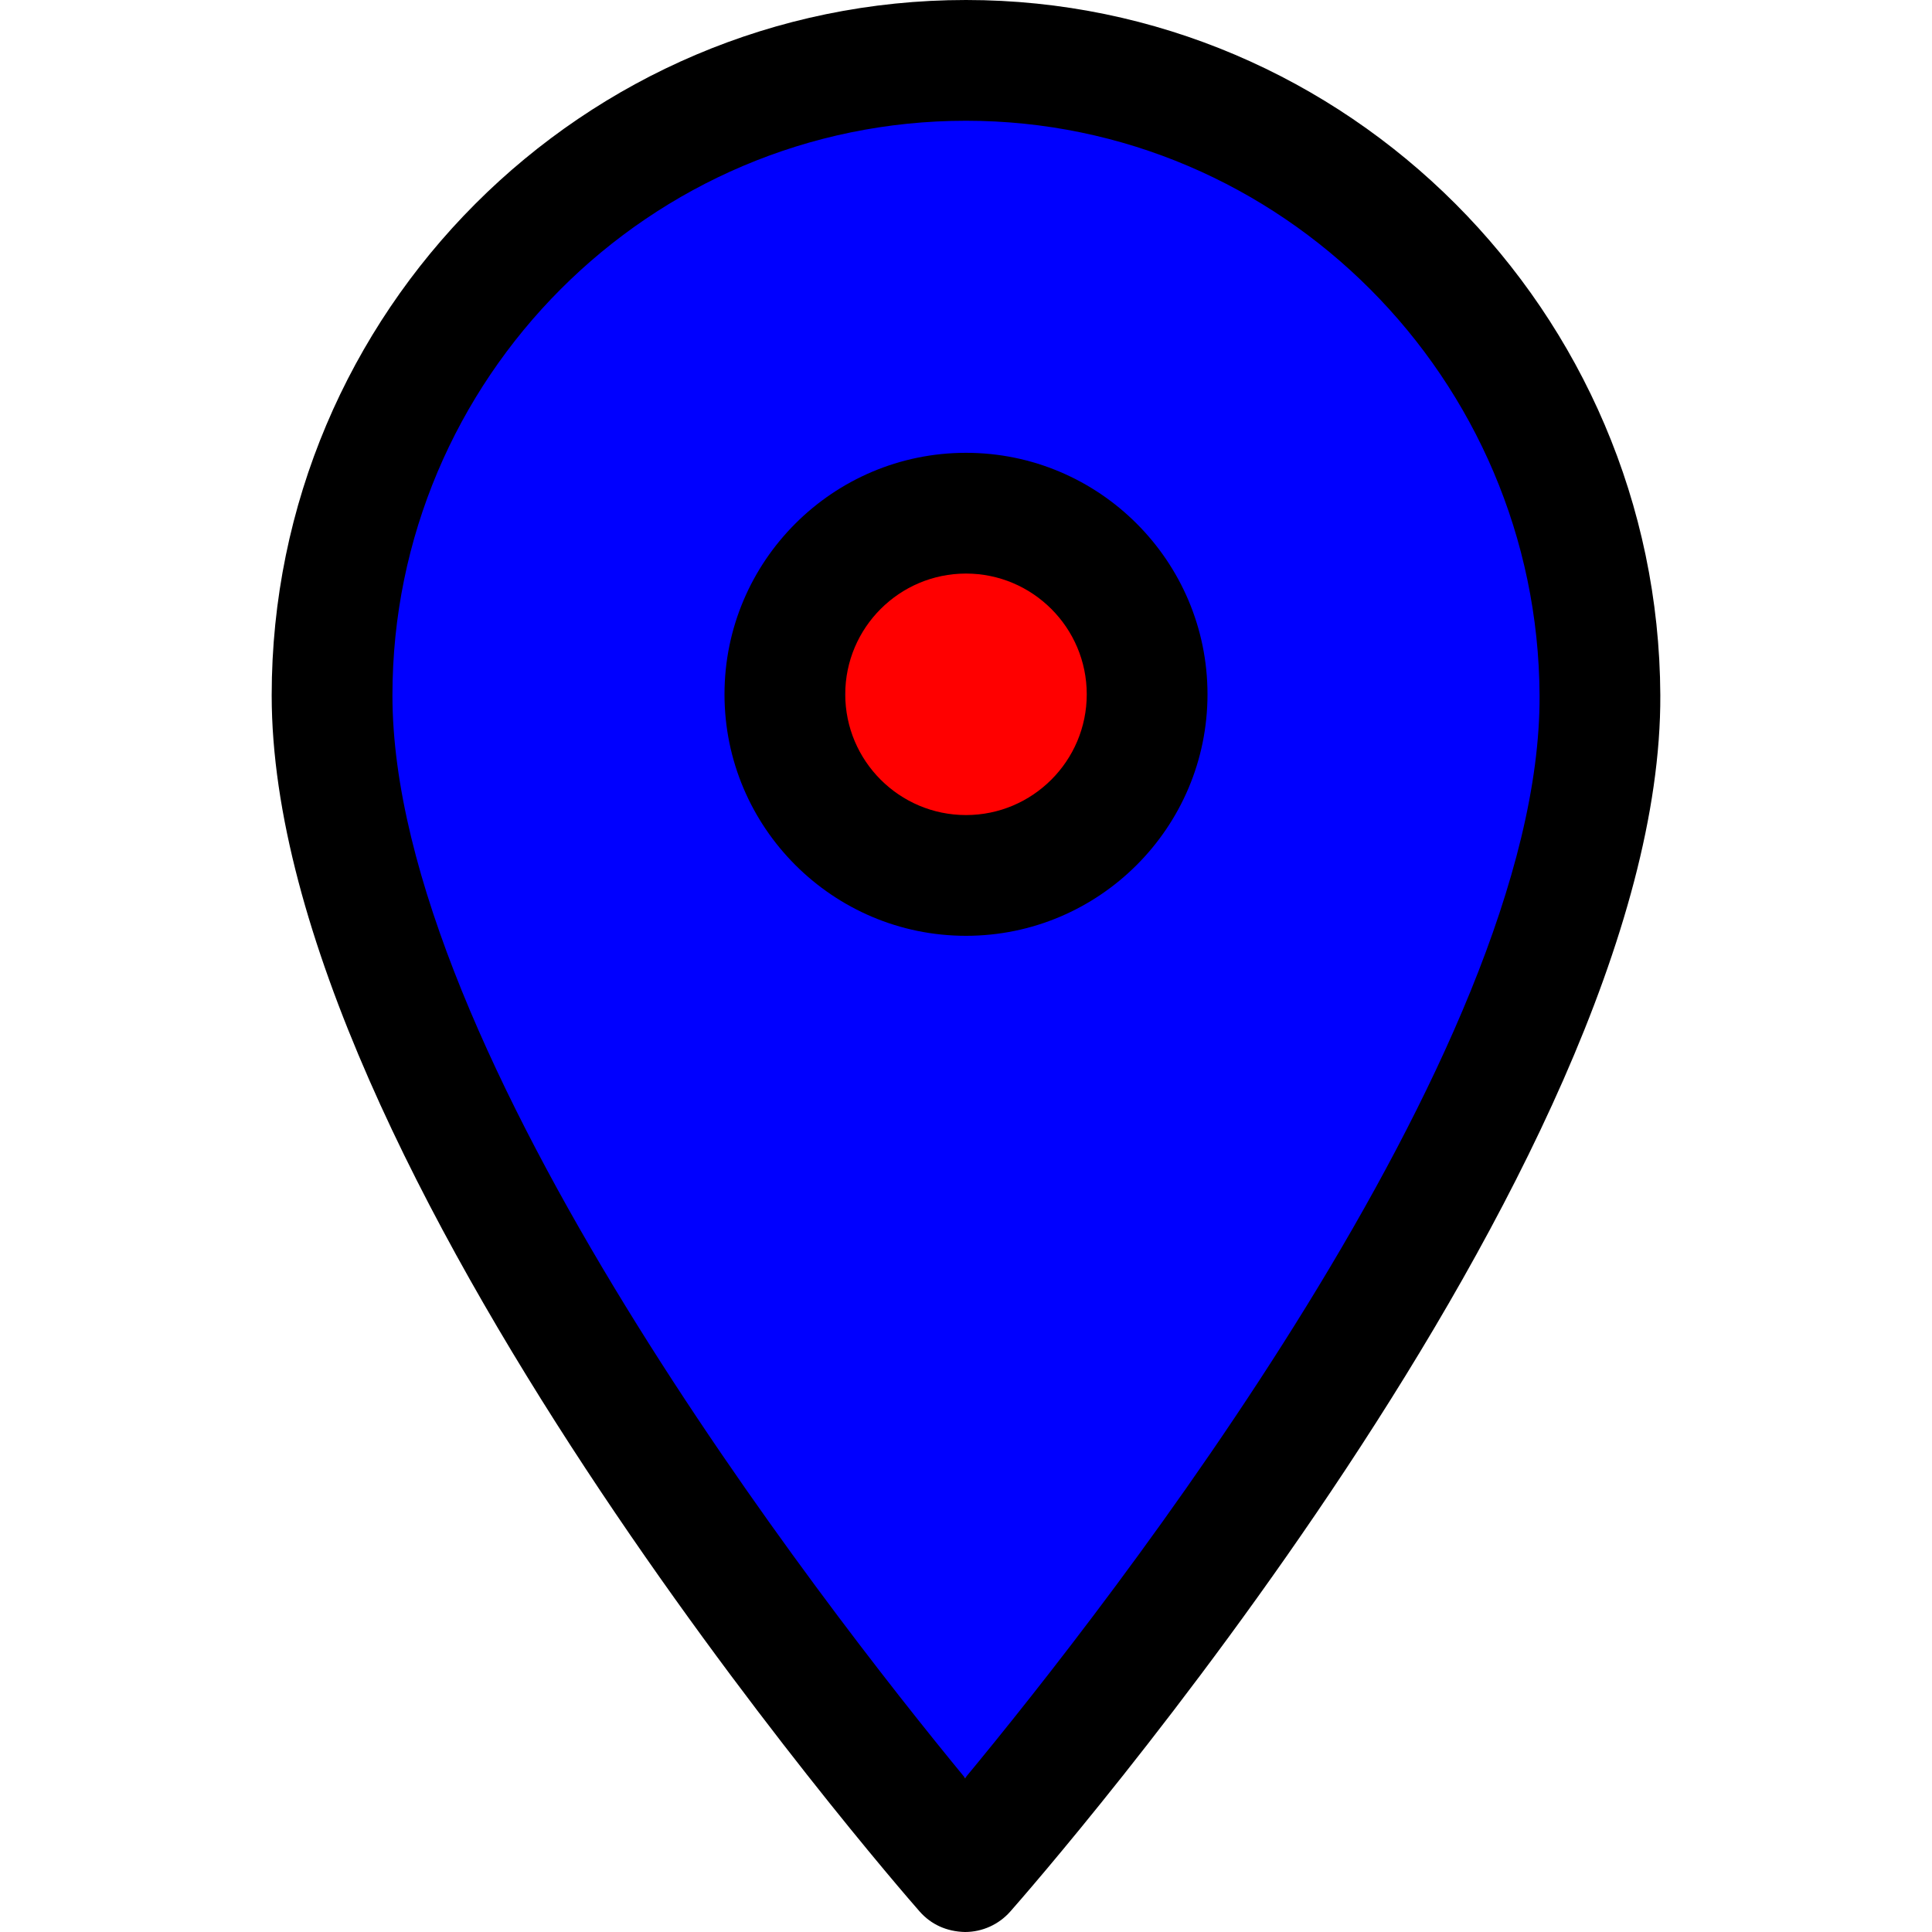 <?xml version="1.0" encoding="UTF-8" standalone="no"?>
<!-- Generator: Adobe Illustrator 16.0.0, SVG Export Plug-In . SVG Version: 6.00 Build 0)  -->

<svg
   xmlns:dc="http://purl.org/dc/elements/1.1/"
   xmlns:cc="http://creativecommons.org/ns#"
   xmlns:rdf="http://www.w3.org/1999/02/22-rdf-syntax-ns#"
   xmlns:svg="http://www.w3.org/2000/svg"
   xmlns="http://www.w3.org/2000/svg"
   xmlns:sodipodi="http://sodipodi.sourceforge.net/DTD/sodipodi-0.dtd"
   xmlns:inkscape="http://www.inkscape.org/namespaces/inkscape"
   version="1.1"
   id="Ebene_1"
   x="0px"
   y="0px"
   width="64px"
   height="64px"
   viewBox="0 0 64 64"
   enable-background="new 0 0 64 64"
   xml:space="preserve"
   sodipodi:docname="targetLocation_color.svg"
   inkscape:version="0.92.3 (2405546, 2018-03-11)"><defs
   id="defs7432" /><sodipodi:namedview
   pagecolor="#ffffff"
   bordercolor="#666666"
   borderopacity="1"
   objecttolerance="10"
   gridtolerance="10"
   guidetolerance="10"
   inkscape:pageopacity="0"
   inkscape:pageshadow="2"
   inkscape:window-width="1451"
   inkscape:window-height="825"
   id="namedview7430"
   showgrid="false"
   inkscape:zoom="3.6875"
   inkscape:cx="-12.610169"
   inkscape:cy="32"
   inkscape:window-x="375"
   inkscape:window-y="70"
   inkscape:window-maximized="0"
   inkscape:current-layer="Ebene_1" />
<path
   style="fill:#0000ff;stroke:none;stroke-width:1px;stroke-linecap:butt;stroke-linejoin:miter;stroke-opacity:1;fill-opacity:1"
   d="M 31.971,58.898 24.949,53.966 14.373,35.797 10.305,20.068 18.169,7.593 27.661,1.898 h 6.508 l 8.407,2.983 7.051,5.695 2.441,5.966 1.085,7.593 L 50.983,32 45.559,43.932 39.593,52.61 Z"
   id="path7981"
   inkscape:connector-curvature="0" /><path
   style="fill:#ff0000;stroke:none;stroke-width:1px;stroke-linecap:butt;stroke-linejoin:miter;stroke-opacity:1;fill-opacity:1"
   d="M 29.288,28.475 26.305,26.034 28,23 l -0.881,-4.017 3.797,-2.712 3.797,0.814 2.441,3.254 -0.271,5.153 -1.898,2.983 z"
   id="path7983"
   inkscape:connector-curvature="0" /><g
   id="g7427">
	<path
   d="M40,23c0-4.411-3.589-8-8-8s-8,3.589-8,8s3.589,8,8,8S40,27.411,40,23z M28,23c0-2.206,1.794-4,4-4s4,1.794,4,4   s-1.794,4-4,4S28,25.206,28,23z"
   id="path7423" />
	<path
   d="M31.966,64c0.574,0,1.12-0.247,1.5-0.677c0.882-1,21.605-24.682,21.534-40.298C54.942,10.329,44.625,0,32,0   C19.317,0,9,10.333,9,23.034c0,15.607,20.585,39.284,21.462,40.284C30.842,63.751,31.36,63.986,31.966,64z M32,4   c10.429,0,18.952,8.543,19,19.043c0.054,11.824-14.281,30.122-19.029,35.855C27.246,53.161,13,34.872,13,23.034   C13,12.539,21.523,4,32,4z"
   id="path7425" />
</g>
</svg>
